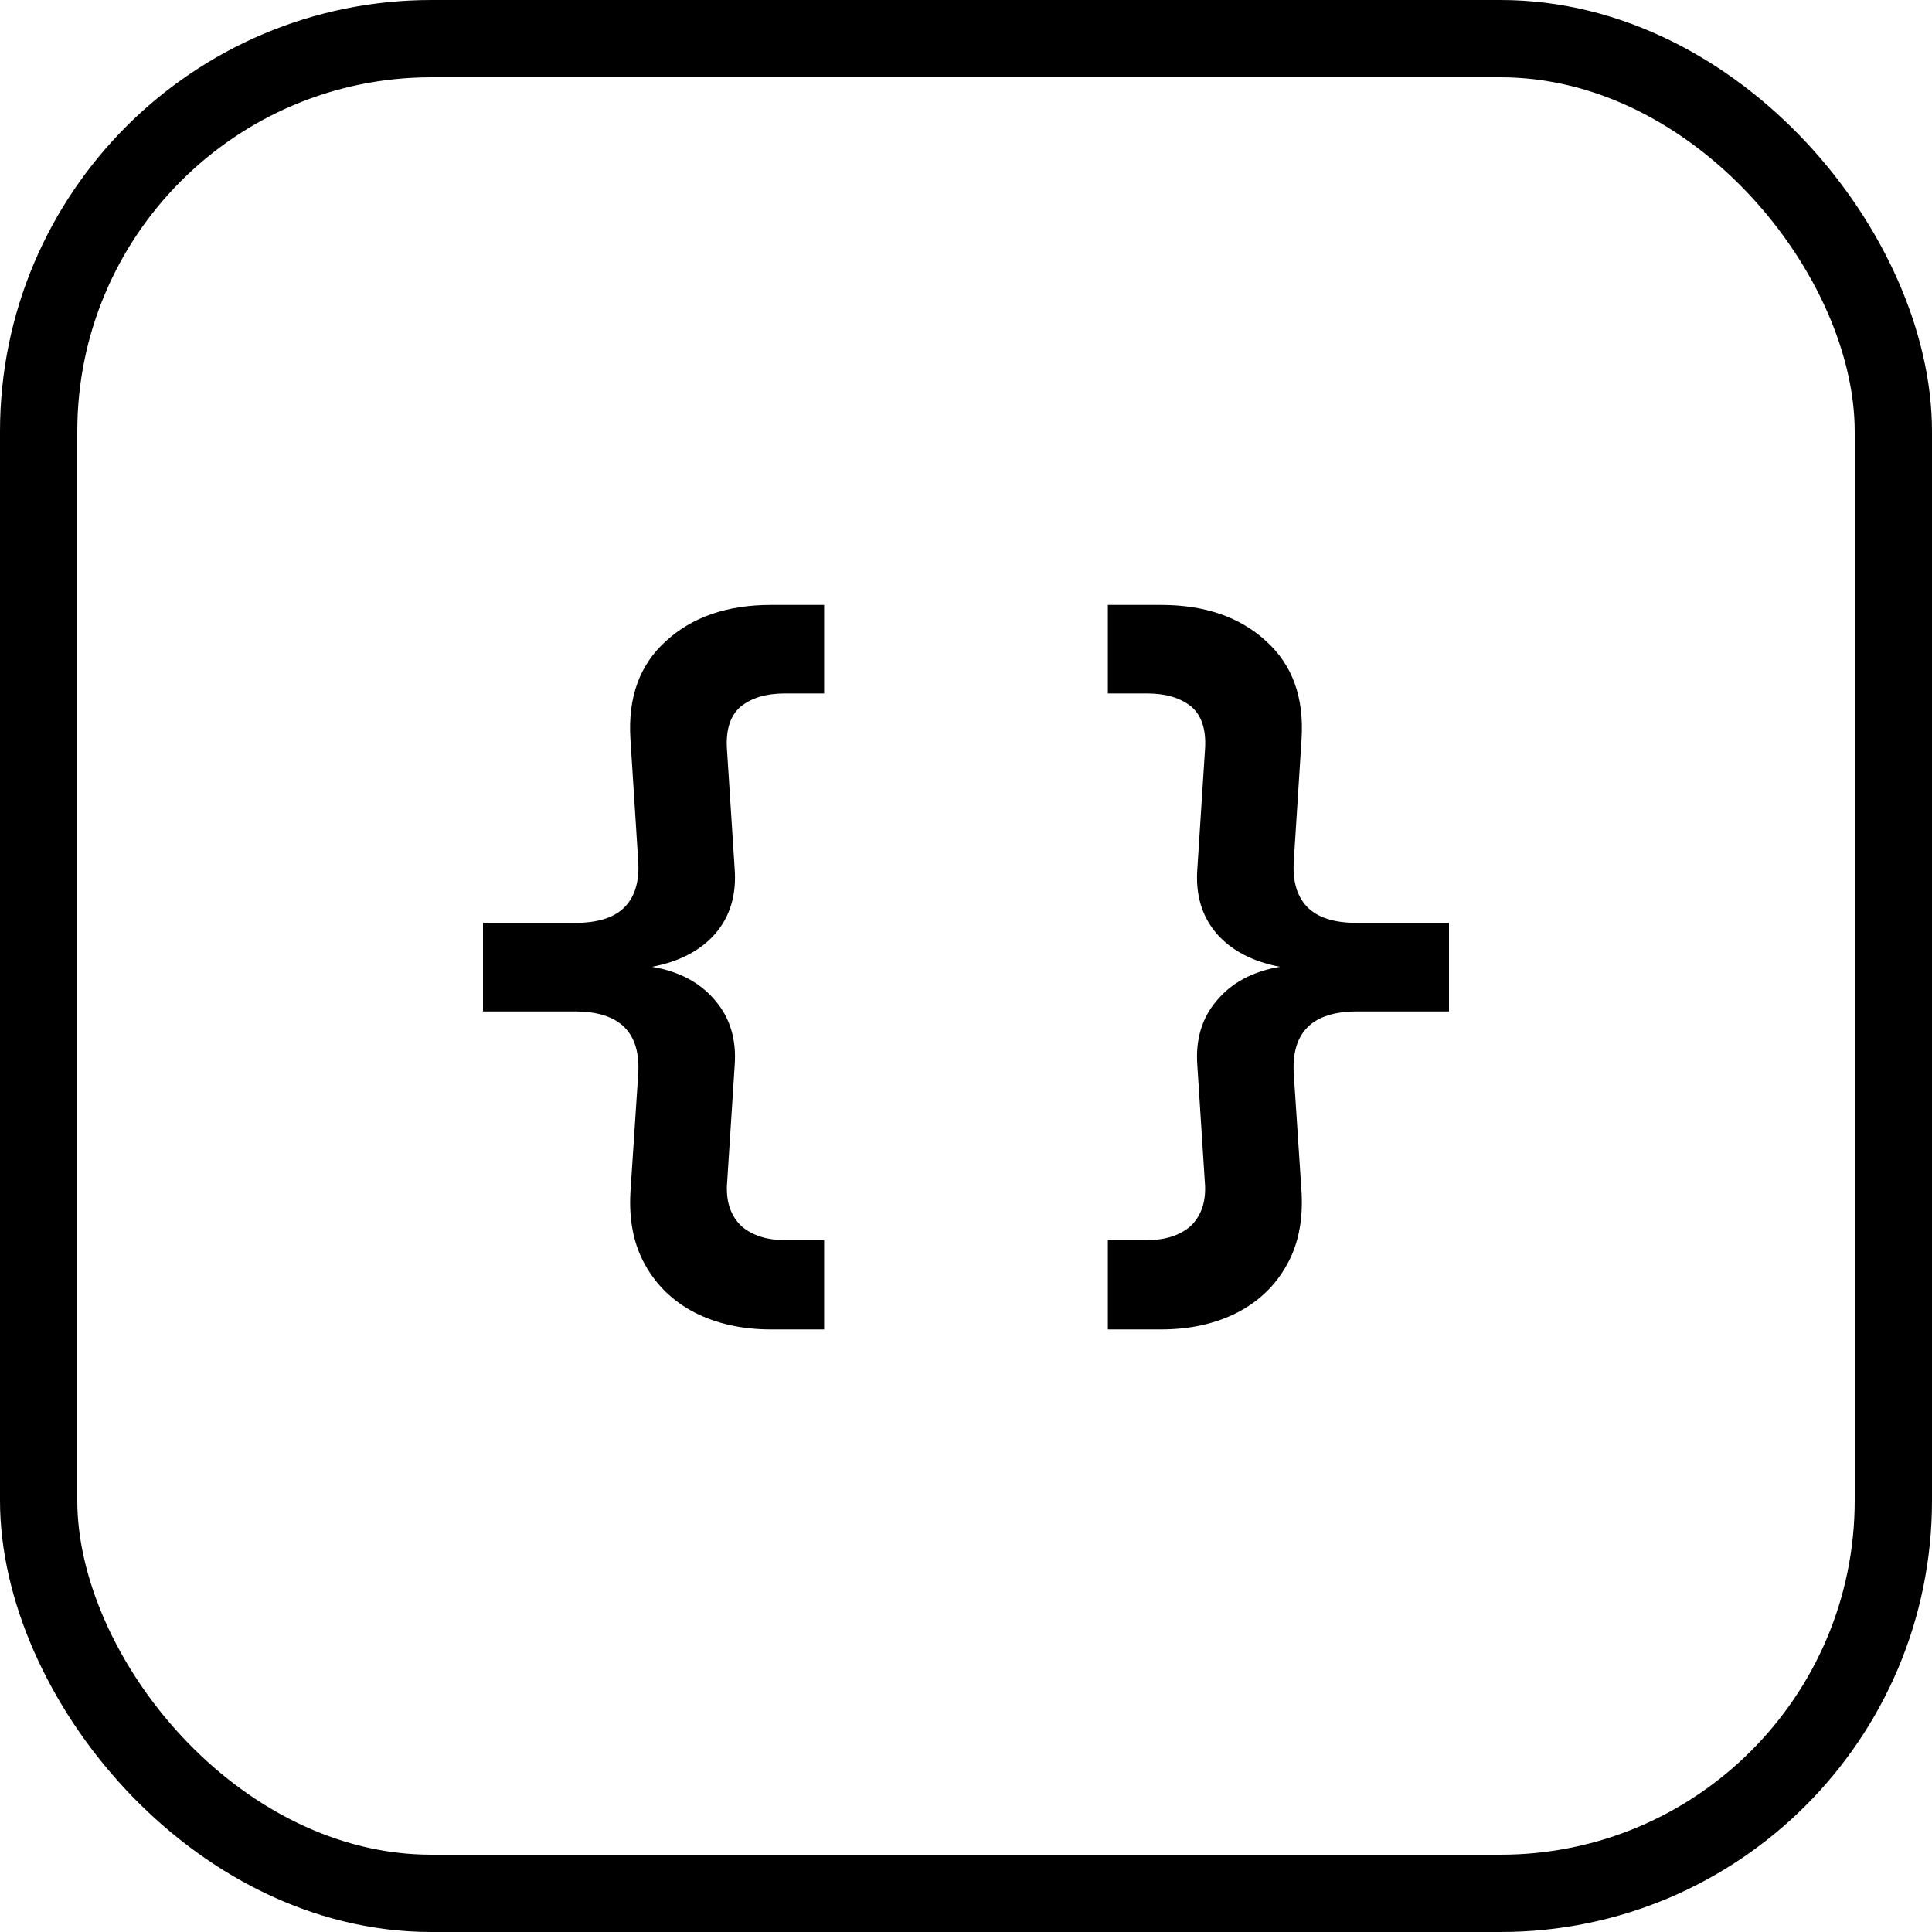 <svg width="75" height="75" viewBox="0 0 75 75" fill="none" xmlns="http://www.w3.org/2000/svg">
	<rect x="1.5" y="1.5" width="72" height="72" rx="15.248" stroke="black" stroke-width="3"/>
	<path fill-rule="evenodd" clip-rule="evenodd" d="M26.96 50.95C27.819 51.389 28.807 51.608 29.926 51.608H31.993V48.141H30.465C29.766 48.141 29.207 47.962 28.787 47.603C28.388 47.224 28.198 46.706 28.218 46.049L28.518 41.386C28.598 40.37 28.348 39.523 27.769 38.846C27.189 38.148 26.37 37.71 25.312 37.531C26.37 37.331 27.189 36.903 27.769 36.245C28.348 35.568 28.598 34.721 28.518 33.705L28.218 29.042C28.178 28.305 28.358 27.767 28.757 27.428C29.177 27.089 29.746 26.92 30.465 26.92H31.993V23.483H29.926C28.228 23.483 26.87 23.951 25.851 24.888C24.832 25.804 24.373 27.07 24.473 28.683L24.772 33.376C24.832 34.173 24.663 34.781 24.263 35.199C23.864 35.618 23.214 35.827 22.316 35.827H18.75V39.264H22.316C24.073 39.264 24.892 40.091 24.772 41.745L24.473 46.288C24.413 47.384 24.603 48.32 25.042 49.097C25.482 49.894 26.121 50.512 26.96 50.95ZM48.04 50.95C47.181 51.389 46.193 51.608 45.074 51.608H43.007V48.141H44.535C45.234 48.141 45.793 47.962 46.213 47.603C46.612 47.224 46.802 46.706 46.782 46.049L46.482 41.386C46.402 40.37 46.652 39.523 47.231 38.846C47.811 38.148 48.63 37.71 49.688 37.531C48.63 37.331 47.811 36.903 47.231 36.245C46.652 35.568 46.402 34.721 46.482 33.705L46.782 29.042C46.822 28.305 46.642 27.767 46.243 27.428C45.823 27.089 45.254 26.92 44.535 26.92H43.007V23.483H45.074C46.772 23.483 48.13 23.951 49.149 24.888C50.168 25.804 50.627 27.07 50.527 28.683L50.228 33.376C50.168 34.173 50.337 34.781 50.737 35.199C51.136 35.618 51.786 35.827 52.684 35.827H56.25V39.264H52.684C50.927 39.264 50.108 40.091 50.228 41.745L50.527 46.288C50.587 47.384 50.397 48.32 49.958 49.097C49.519 49.894 48.879 50.512 48.04 50.95Z" fill="black"/>
</svg>
